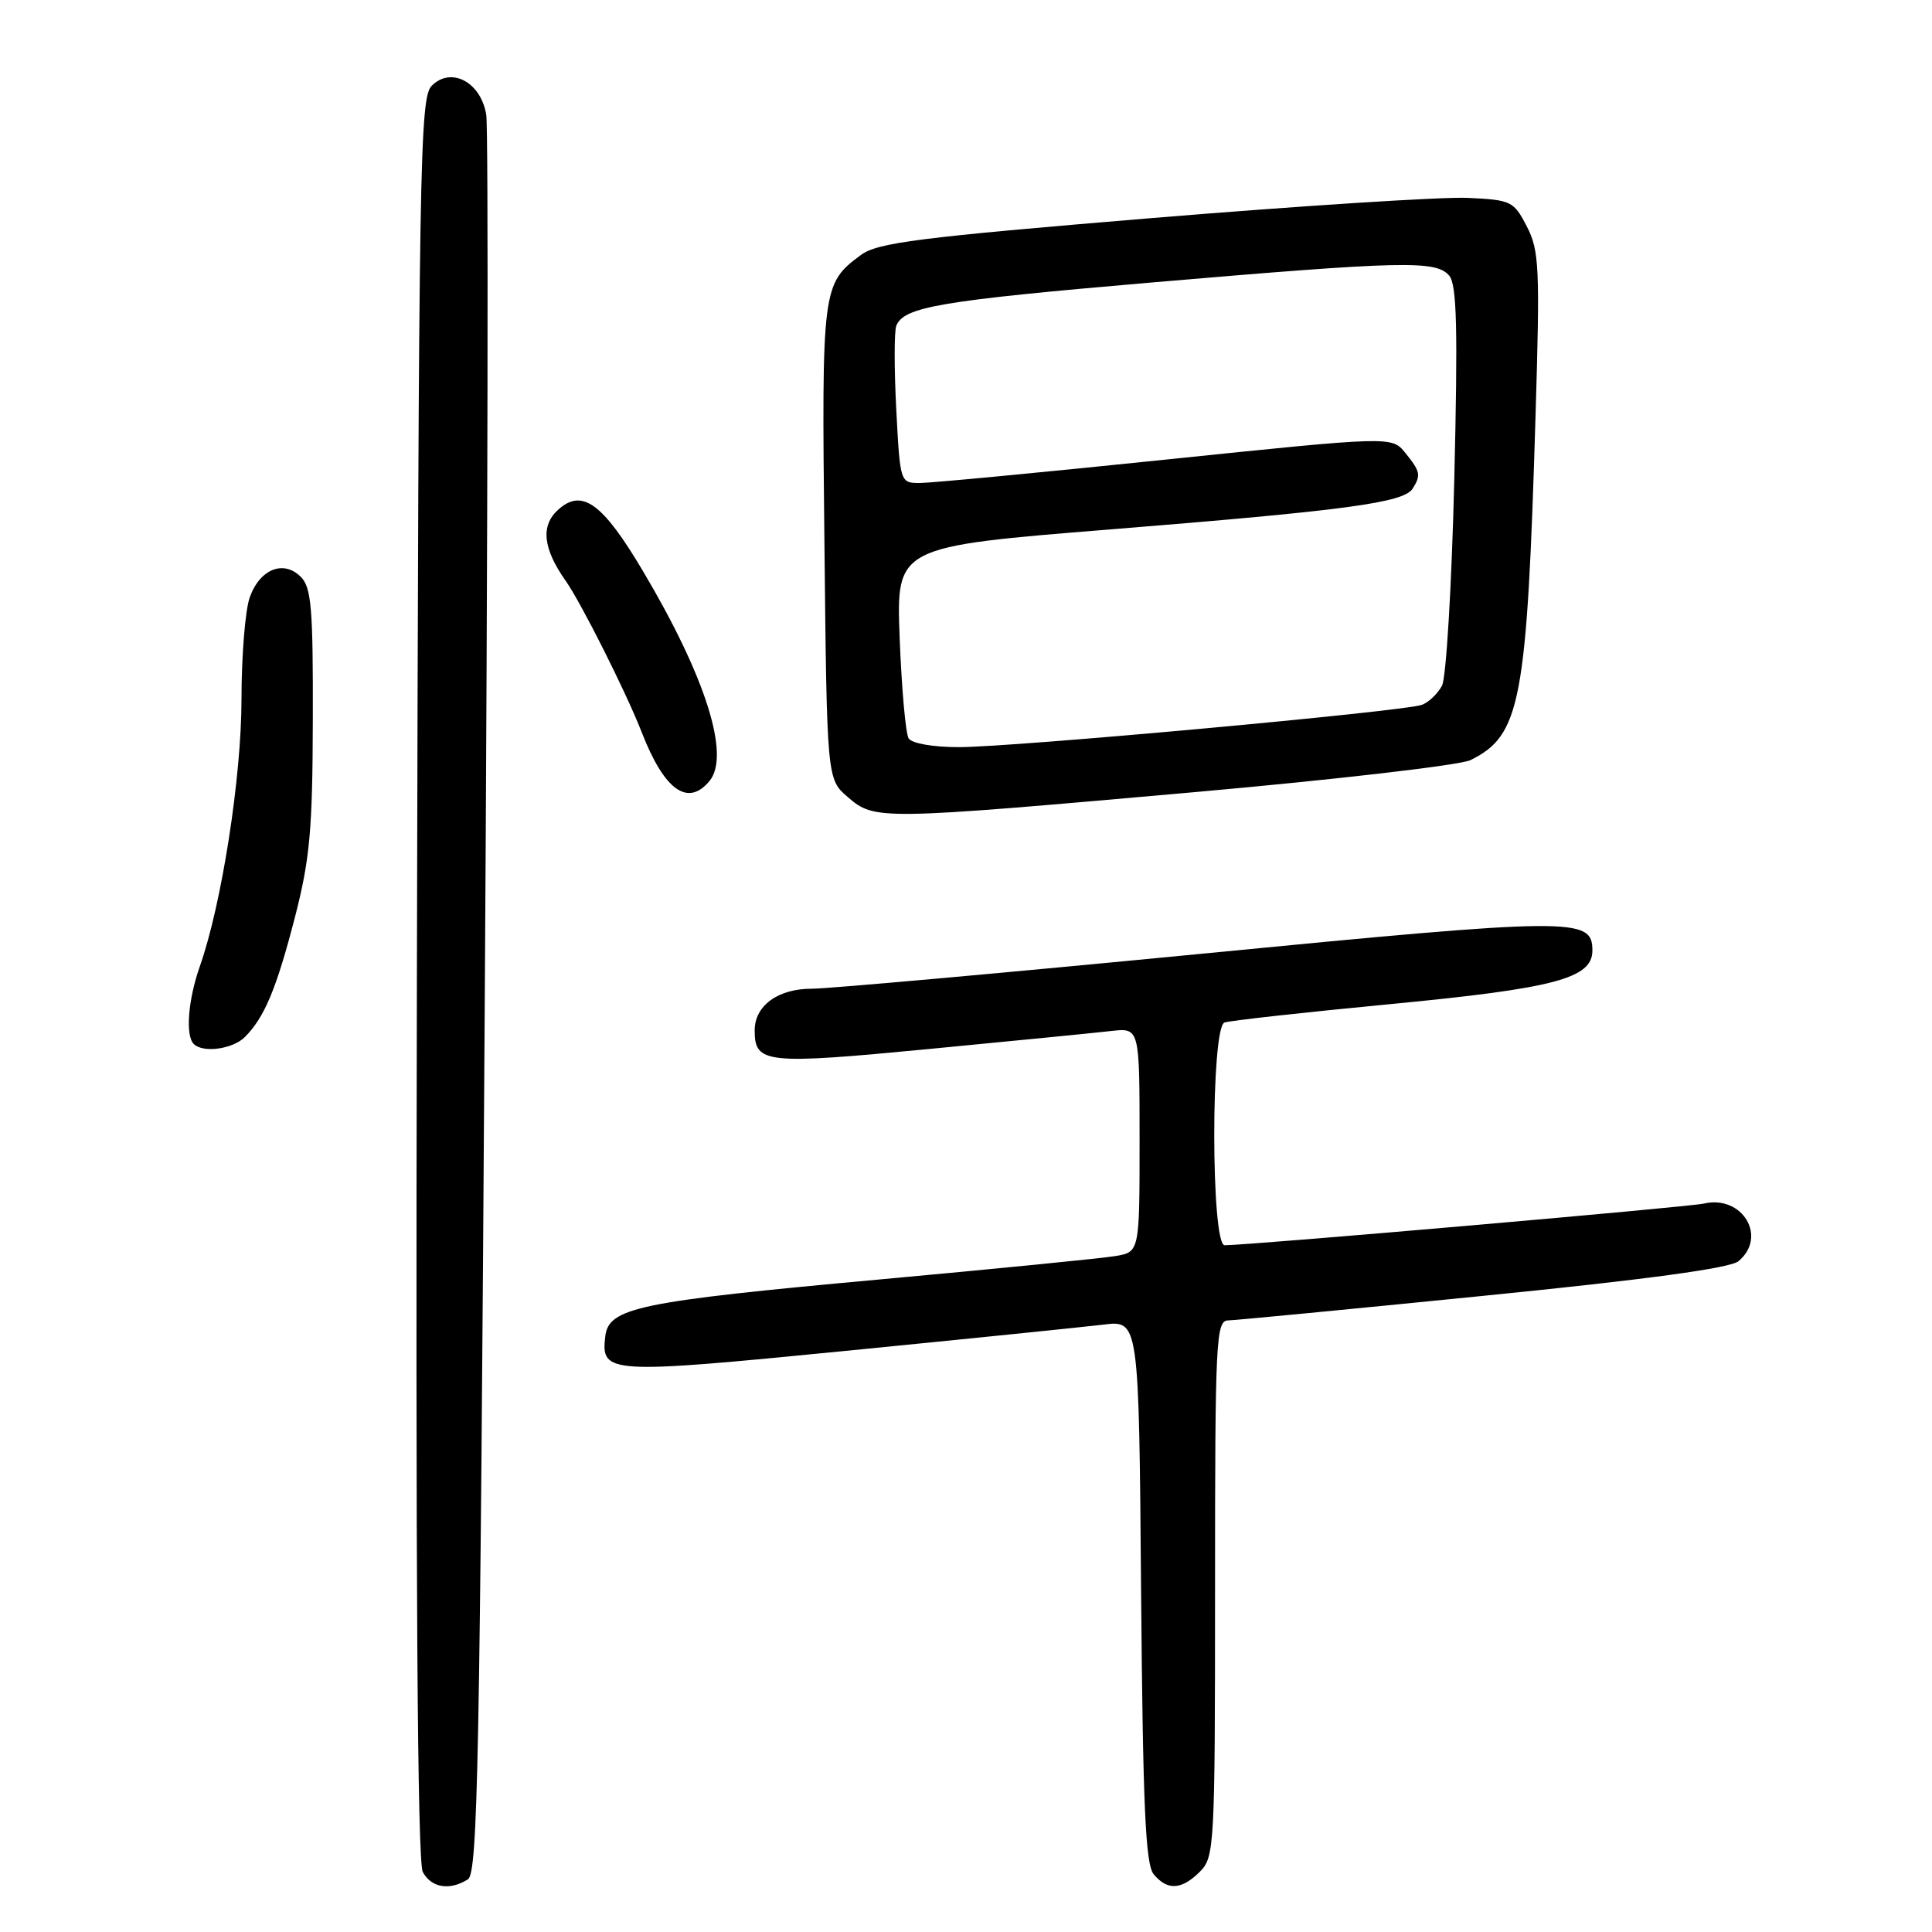 <?xml version="1.0" encoding="UTF-8" standalone="no"?>
<!DOCTYPE svg PUBLIC "-//W3C//DTD SVG 1.1//EN" "http://www.w3.org/Graphics/SVG/1.1/DTD/svg11.dtd" >
<svg xmlns="http://www.w3.org/2000/svg" xmlns:xlink="http://www.w3.org/1999/xlink" version="1.1" viewBox="0 0 256 256">
 <g >
 <path fill="currentColor"
d=" M 62.00 249.02 C 63.31 248.19 63.59 233.69 64.23 133.29 C 64.64 70.15 64.73 17.02 64.43 15.20 C 63.72 10.88 59.79 8.78 57.21 11.36 C 55.62 12.95 55.48 21.12 55.24 129.58 C 55.06 209.34 55.31 246.70 56.02 248.04 C 57.15 250.15 59.59 250.55 62.00 249.02 Z  M 159.00 248.00 C 160.92 246.08 161.00 244.67 161.00 210.50 C 161.00 177.37 161.12 175.00 162.75 174.96 C 163.71 174.94 178.95 173.47 196.60 171.70 C 218.14 169.55 229.25 168.04 230.35 167.12 C 234.24 163.90 230.88 158.30 225.77 159.48 C 223.77 159.94 165.57 165.00 162.27 165.00 C 160.45 165.00 160.43 136.14 162.25 135.49 C 162.94 135.24 172.83 134.14 184.24 133.05 C 206.04 130.96 211.00 129.64 211.00 125.95 C 211.00 121.54 208.70 121.56 158.88 126.41 C 132.82 128.94 109.74 131.01 107.58 131.01 C 103.09 131.00 100.00 133.25 100.00 136.53 C 100.00 140.93 101.40 141.08 123.08 139.00 C 134.31 137.92 145.19 136.85 147.25 136.61 C 151.00 136.19 151.00 136.19 151.00 151.05 C 151.00 165.91 151.00 165.91 147.75 166.44 C 145.96 166.74 131.90 168.13 116.50 169.54 C 84.56 172.46 80.64 173.27 80.20 177.09 C 79.62 182.05 80.51 182.11 112.04 179.00 C 128.24 177.40 143.62 175.83 146.20 175.52 C 150.91 174.94 150.91 174.94 151.20 210.82 C 151.44 239.42 151.78 247.03 152.87 248.35 C 154.69 250.54 156.57 250.43 159.00 248.00 Z  M 32.45 137.41 C 35.05 134.80 36.63 131.02 39.09 121.50 C 41.06 113.84 41.42 109.95 41.45 95.29 C 41.49 80.64 41.26 77.83 39.86 76.44 C 37.56 74.13 34.40 75.42 33.08 79.19 C 32.49 80.90 32.00 86.93 32.00 92.60 C 32.00 102.99 29.37 119.86 26.47 128.07 C 24.92 132.48 24.55 137.21 25.67 138.33 C 26.89 139.56 30.84 139.02 32.45 137.41 Z  M 158.21 104.97 C 177.00 103.30 193.48 101.39 194.84 100.72 C 201.50 97.45 202.33 93.05 203.47 55.00 C 204.06 35.43 203.96 33.19 202.31 30.00 C 200.58 26.65 200.24 26.49 194.50 26.22 C 191.20 26.06 172.33 27.27 152.57 28.90 C 121.73 31.46 116.28 32.15 114.07 33.79 C 108.94 37.59 108.87 38.14 109.24 71.87 C 109.57 103.24 109.57 103.24 112.34 105.62 C 115.91 108.69 116.35 108.68 158.21 104.97 Z  M 94.01 103.49 C 96.81 100.11 93.52 89.70 85.20 75.68 C 79.84 66.64 77.12 64.67 73.95 67.55 C 71.62 69.66 71.94 72.68 74.94 76.94 C 77.00 79.86 82.99 91.79 85.02 97.00 C 88.01 104.71 91.13 106.96 94.01 103.49 Z  M 120.40 97.84 C 120.00 97.20 119.47 91.22 119.21 84.55 C 118.75 72.43 118.75 72.43 147.12 70.15 C 178.44 67.63 186.00 66.61 187.18 64.75 C 188.31 62.96 188.21 62.48 186.21 60.01 C 184.42 57.80 184.42 57.80 154.46 60.90 C 137.98 62.61 123.32 64.00 121.89 64.00 C 119.28 64.00 119.27 63.97 118.76 54.25 C 118.48 48.89 118.48 43.91 118.76 43.18 C 119.73 40.66 124.57 39.84 152.50 37.44 C 186.05 34.57 190.31 34.47 192.04 36.54 C 193.04 37.75 193.18 43.60 192.70 63.53 C 192.36 77.55 191.63 89.82 191.07 90.86 C 190.51 91.91 189.32 93.05 188.42 93.39 C 186.15 94.26 134.33 99.00 127.06 99.00 C 123.62 99.00 120.82 98.51 120.40 97.84 Z "/>
</g>
</svg>